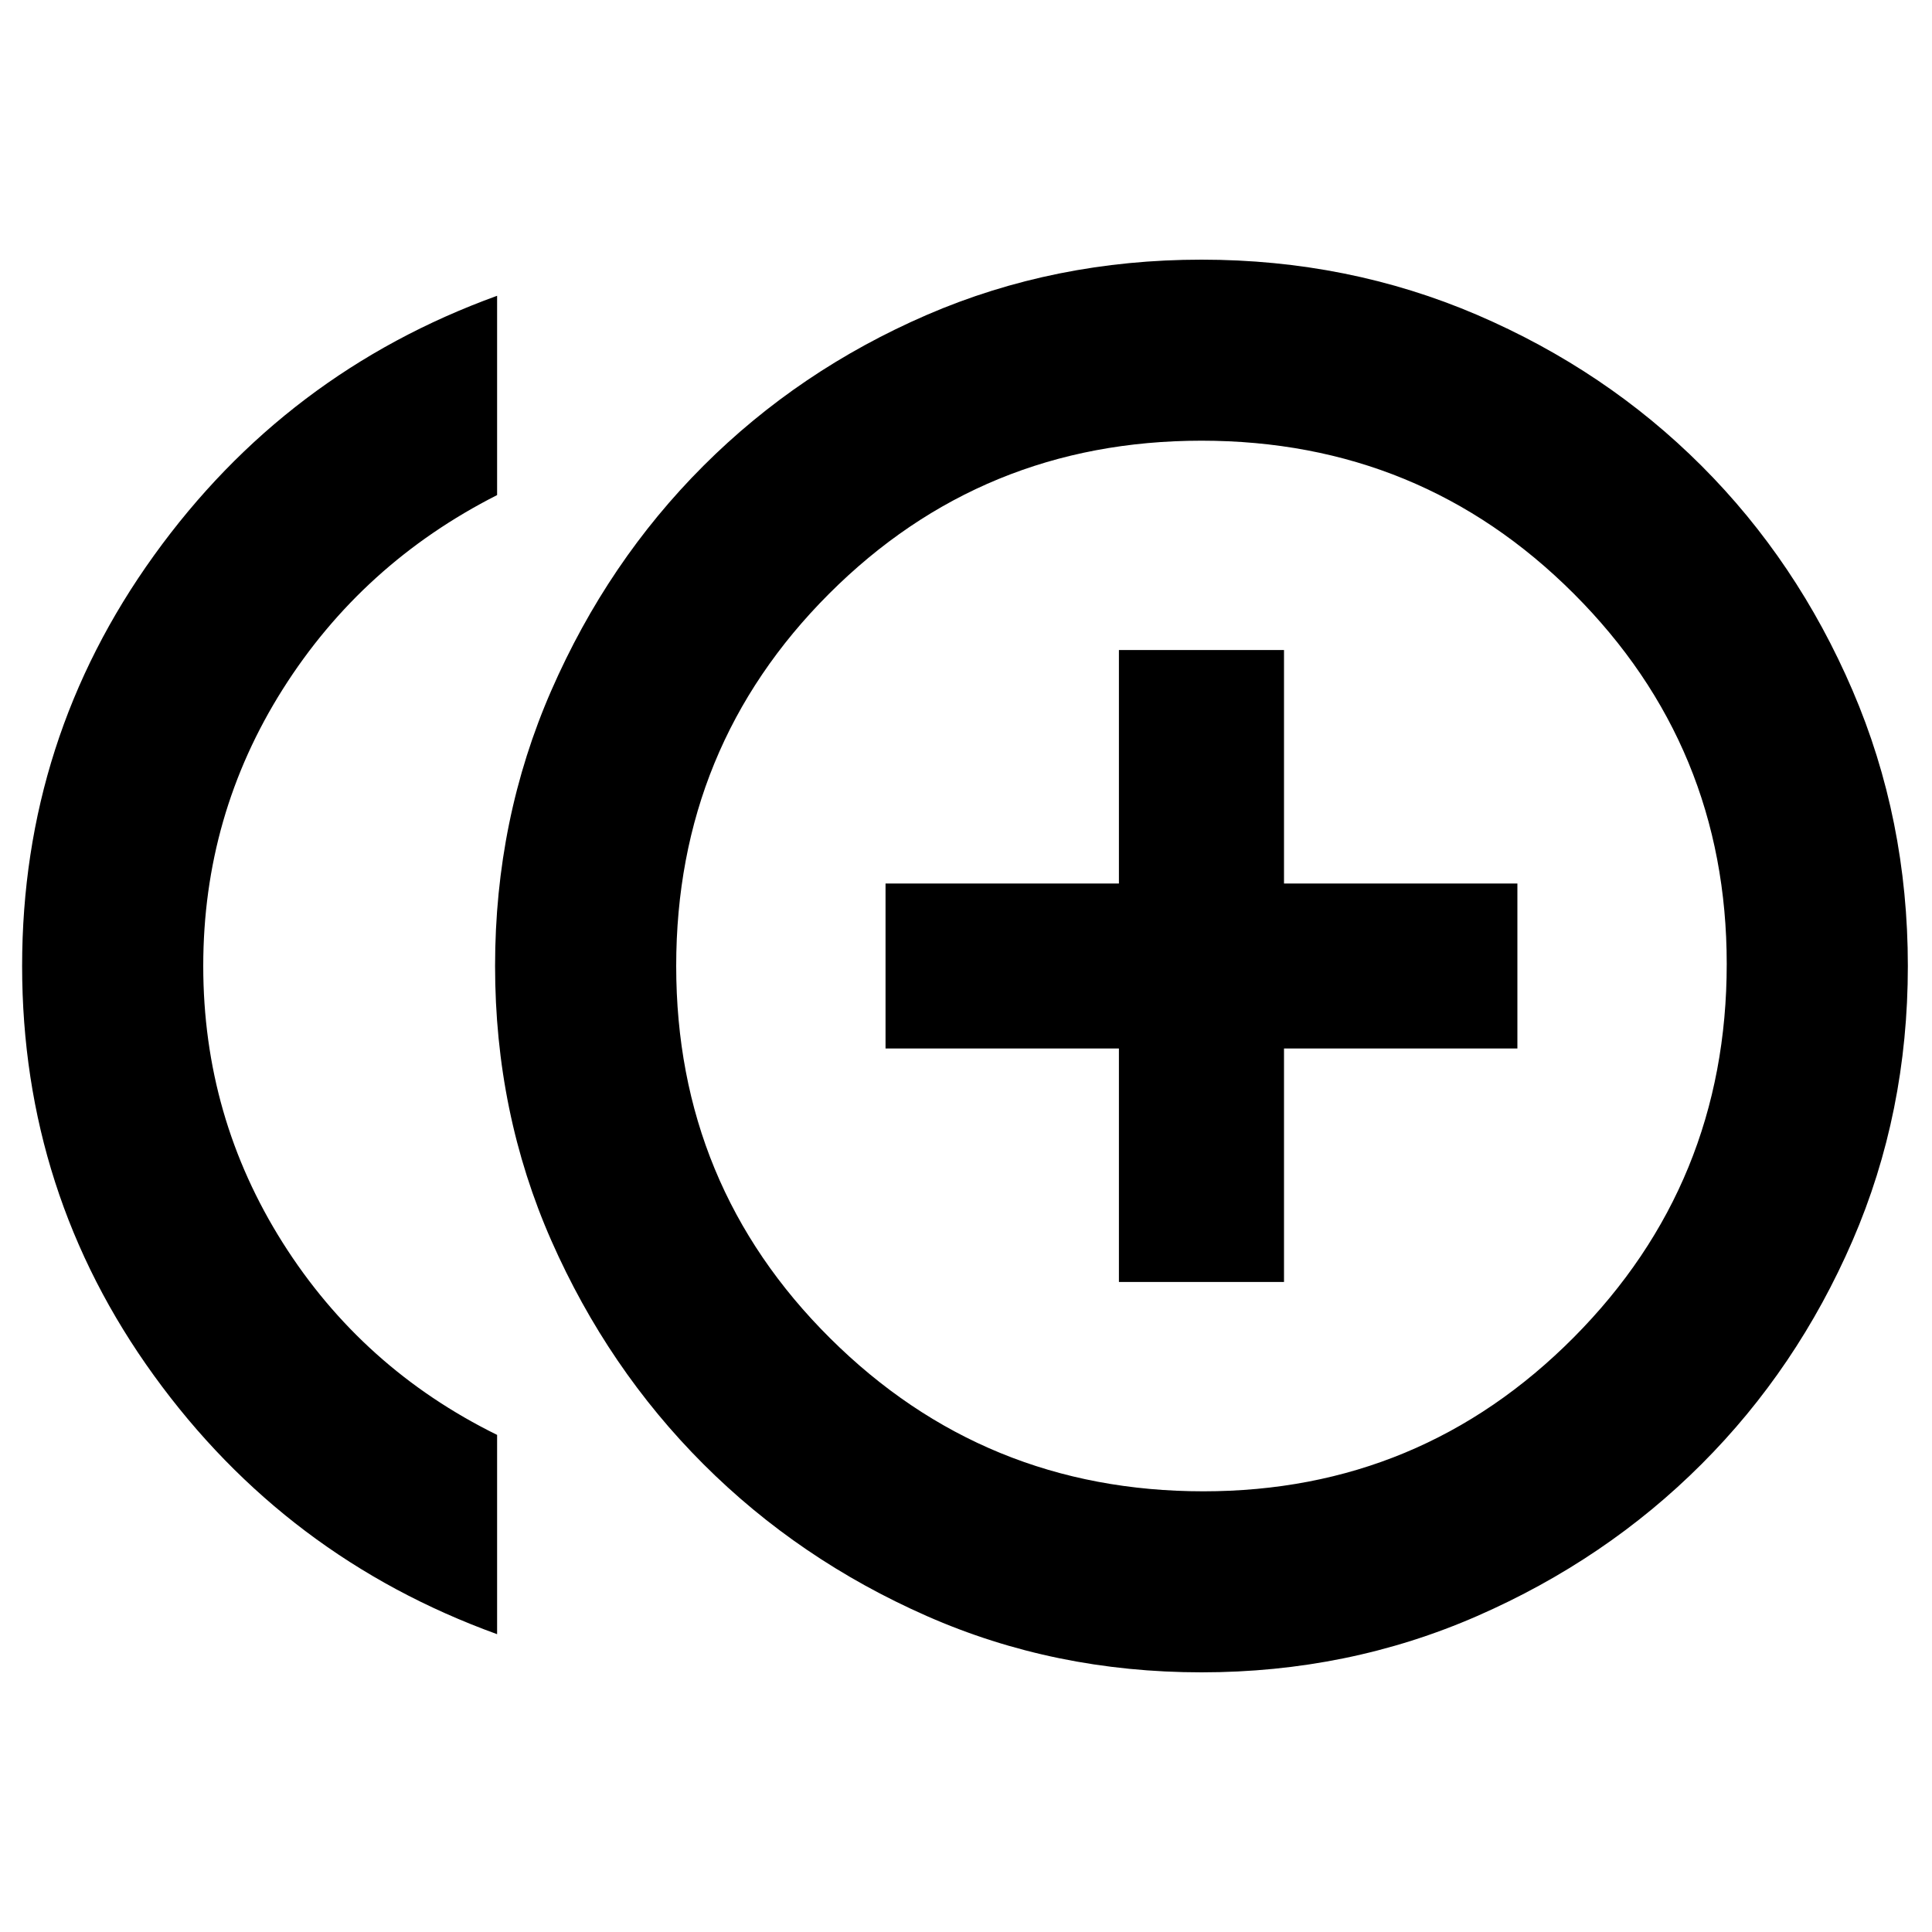 <svg xmlns="http://www.w3.org/2000/svg" height="20" width="20"><path d="M11.583 13.271h1.709v-2.417h2.416V9.146h-2.416V6.729h-1.709v2.417H9.167v1.708h2.416Zm-6.437 3.646q-2.188-.792-3.552-2.677Q.229 12.354.229 10t1.365-4.25q1.364-1.896 3.552-2.688v2.063q-1.396.708-2.219 2.01Q2.104 8.438 2.104 10q0 1.562.823 2.865.823 1.302 2.219 1.989Zm7.292.395q-1.521 0-2.844-.583t-2.313-1.573q-.989-.989-1.573-2.312-.583-1.323-.583-2.844t.583-2.854q.584-1.334 1.573-2.323.99-.99 2.313-1.563 1.323-.572 2.844-.572 1.52 0 2.854.572 1.333.573 2.323 1.563.989.989 1.562 2.323.573 1.333.573 2.854 0 1.521-.573 2.844t-1.562 2.312q-.99.99-2.323 1.573-1.334.583-2.854.583Zm0-7.312Zm.02 5.438q2.25 0 3.834-1.594 1.583-1.594 1.583-3.865 0-2.25-1.583-3.833-1.584-1.584-3.854-1.584-2.271 0-3.855 1.584Q7 7.729 7 10t1.594 3.854q1.594 1.584 3.864 1.584Z"/></svg>